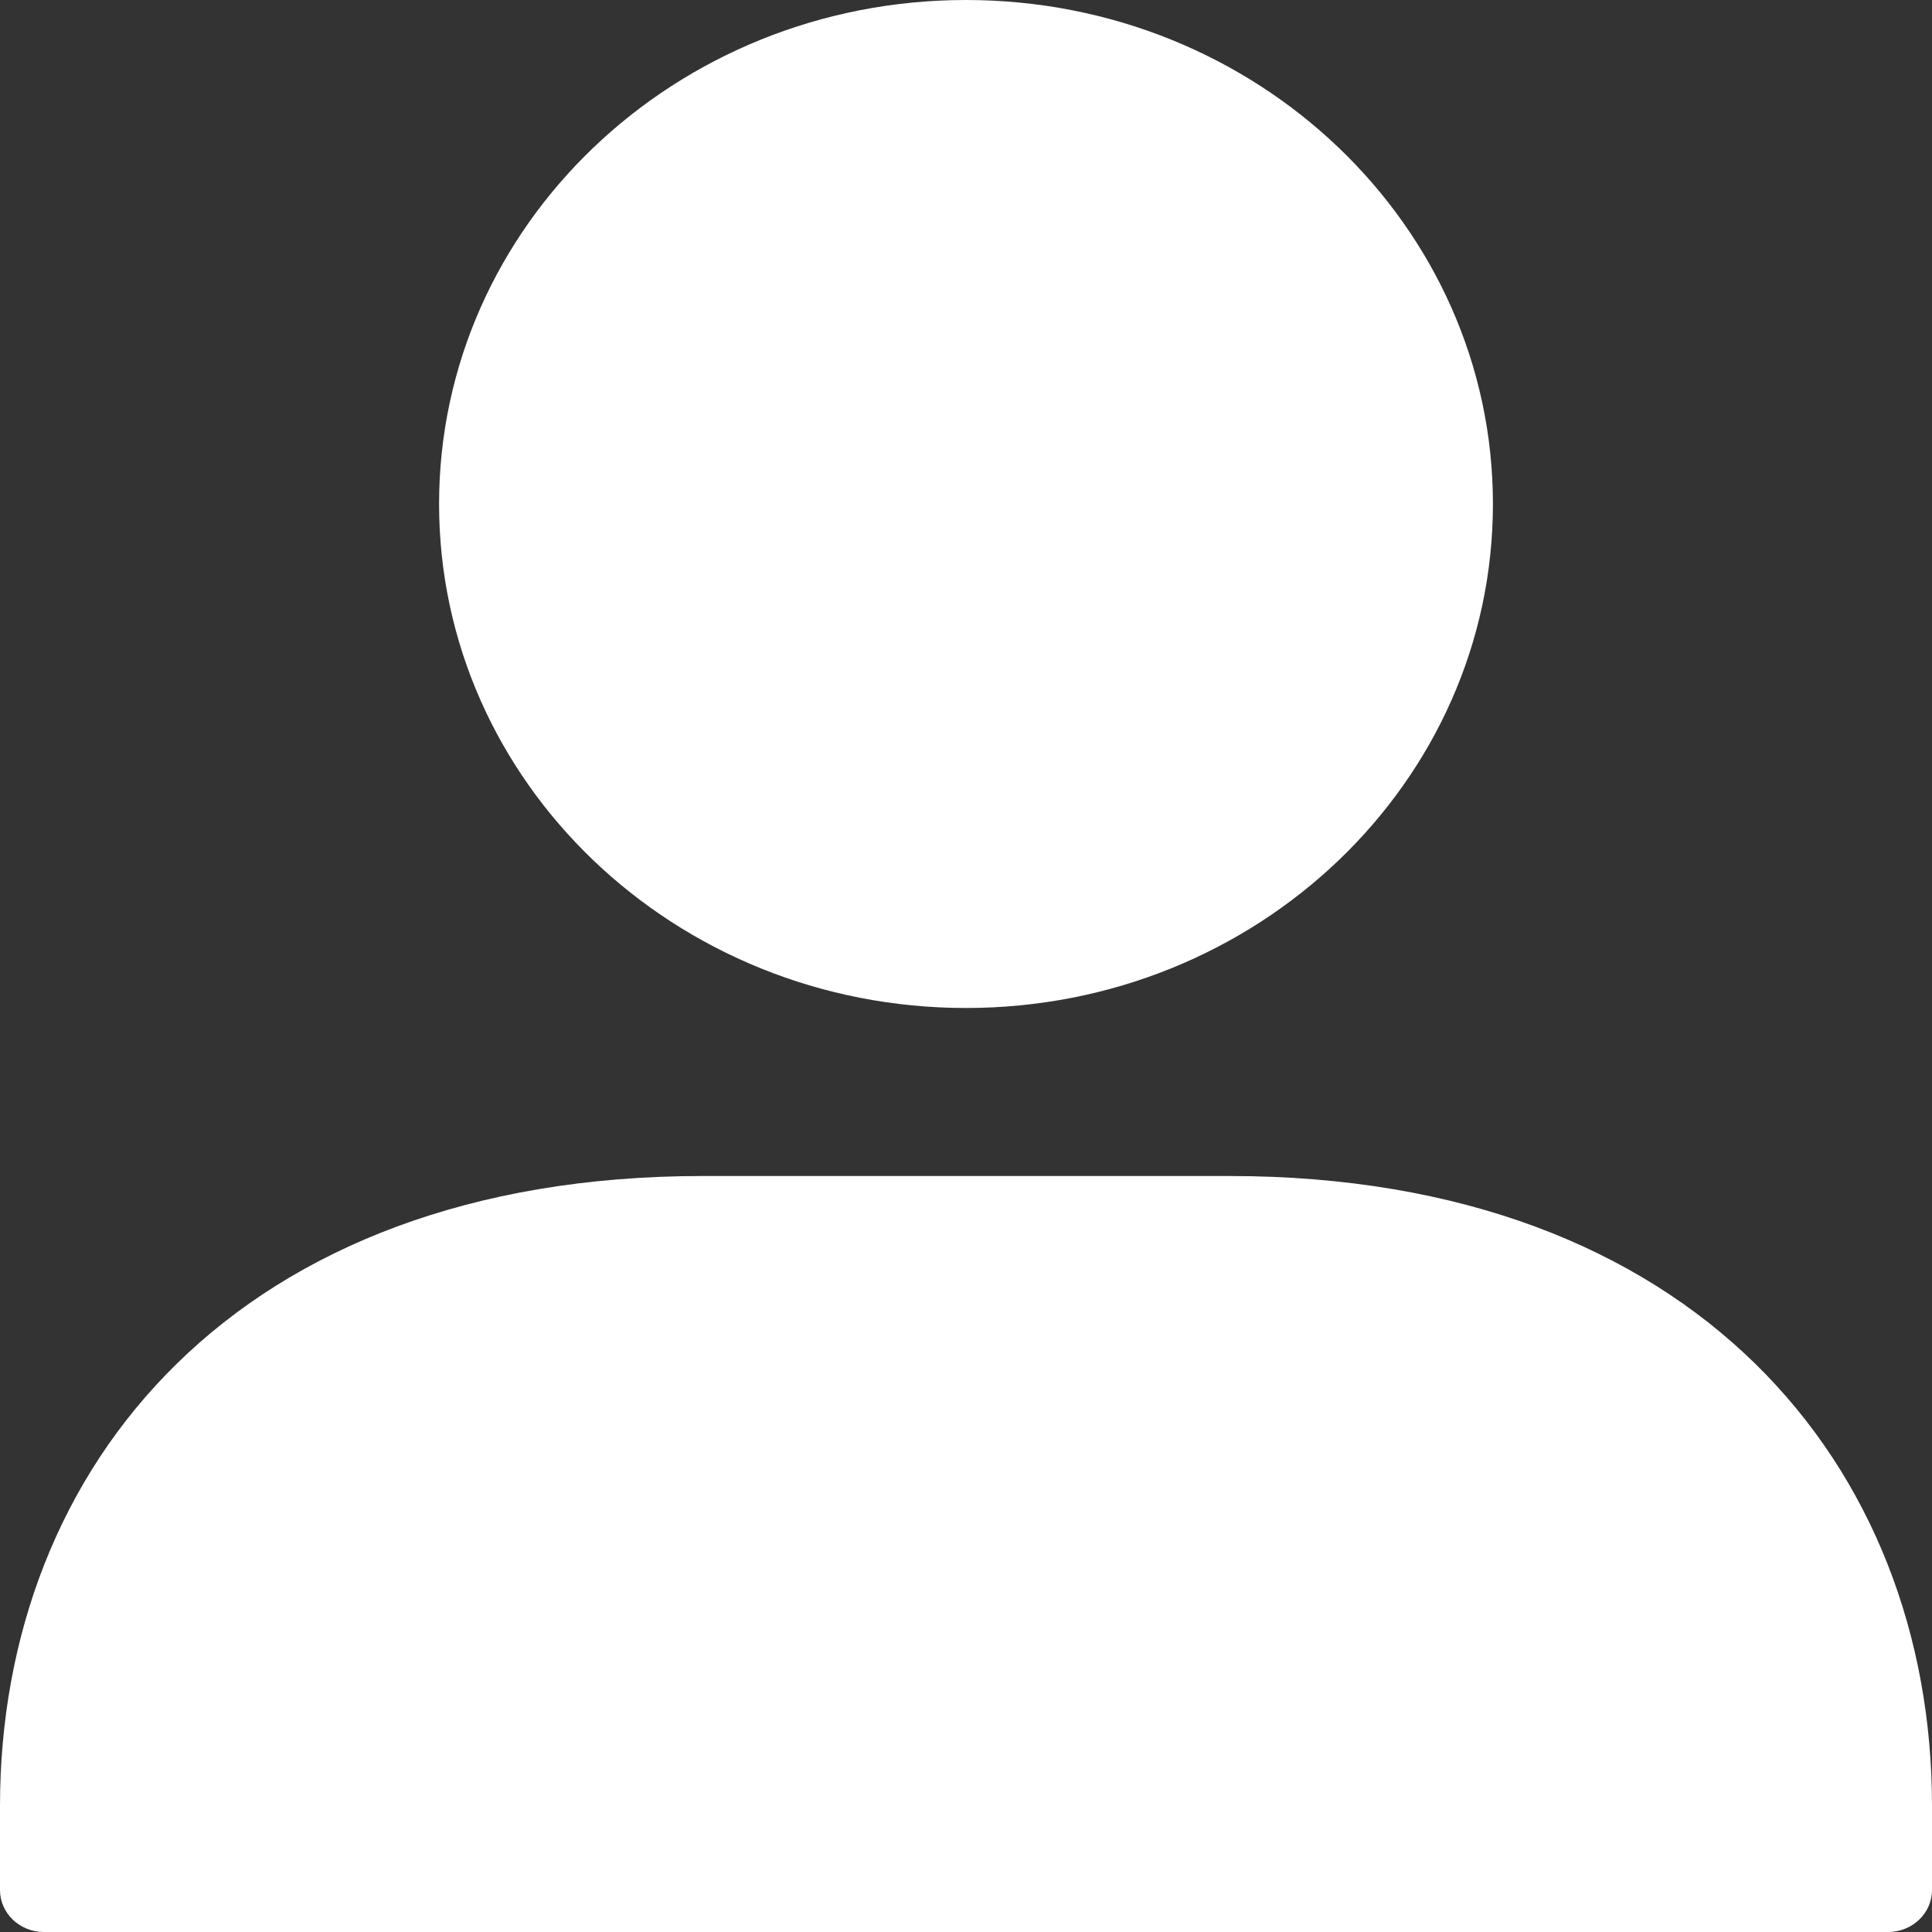 <svg width="30" height="30" viewBox="0 0 30 30" fill="none" xmlns="http://www.w3.org/2000/svg">
<rect x="0" y="0" width="30" height="30" fill="#333333" stroke="none"/>
<path fill-rule="evenodd" clip-rule="evenodd" d="M15 15.652C19.519 15.652 23.182 12.148 23.182 7.826C23.182 3.504 19.519 0 15 0C10.481 0 6.818 3.504 6.818 7.826C6.818 12.148 10.481 15.652 15 15.652ZM0 29.348C0 29.708 0.305 30 0.682 30H29.318C29.695 30 30 29.708 30 29.348V28.044C30 22.768 26.312 18.261 19.091 18.261H10.909C3.688 18.261 0 22.768 0 28.044V29.348Z" fill="white"/>
</svg>
